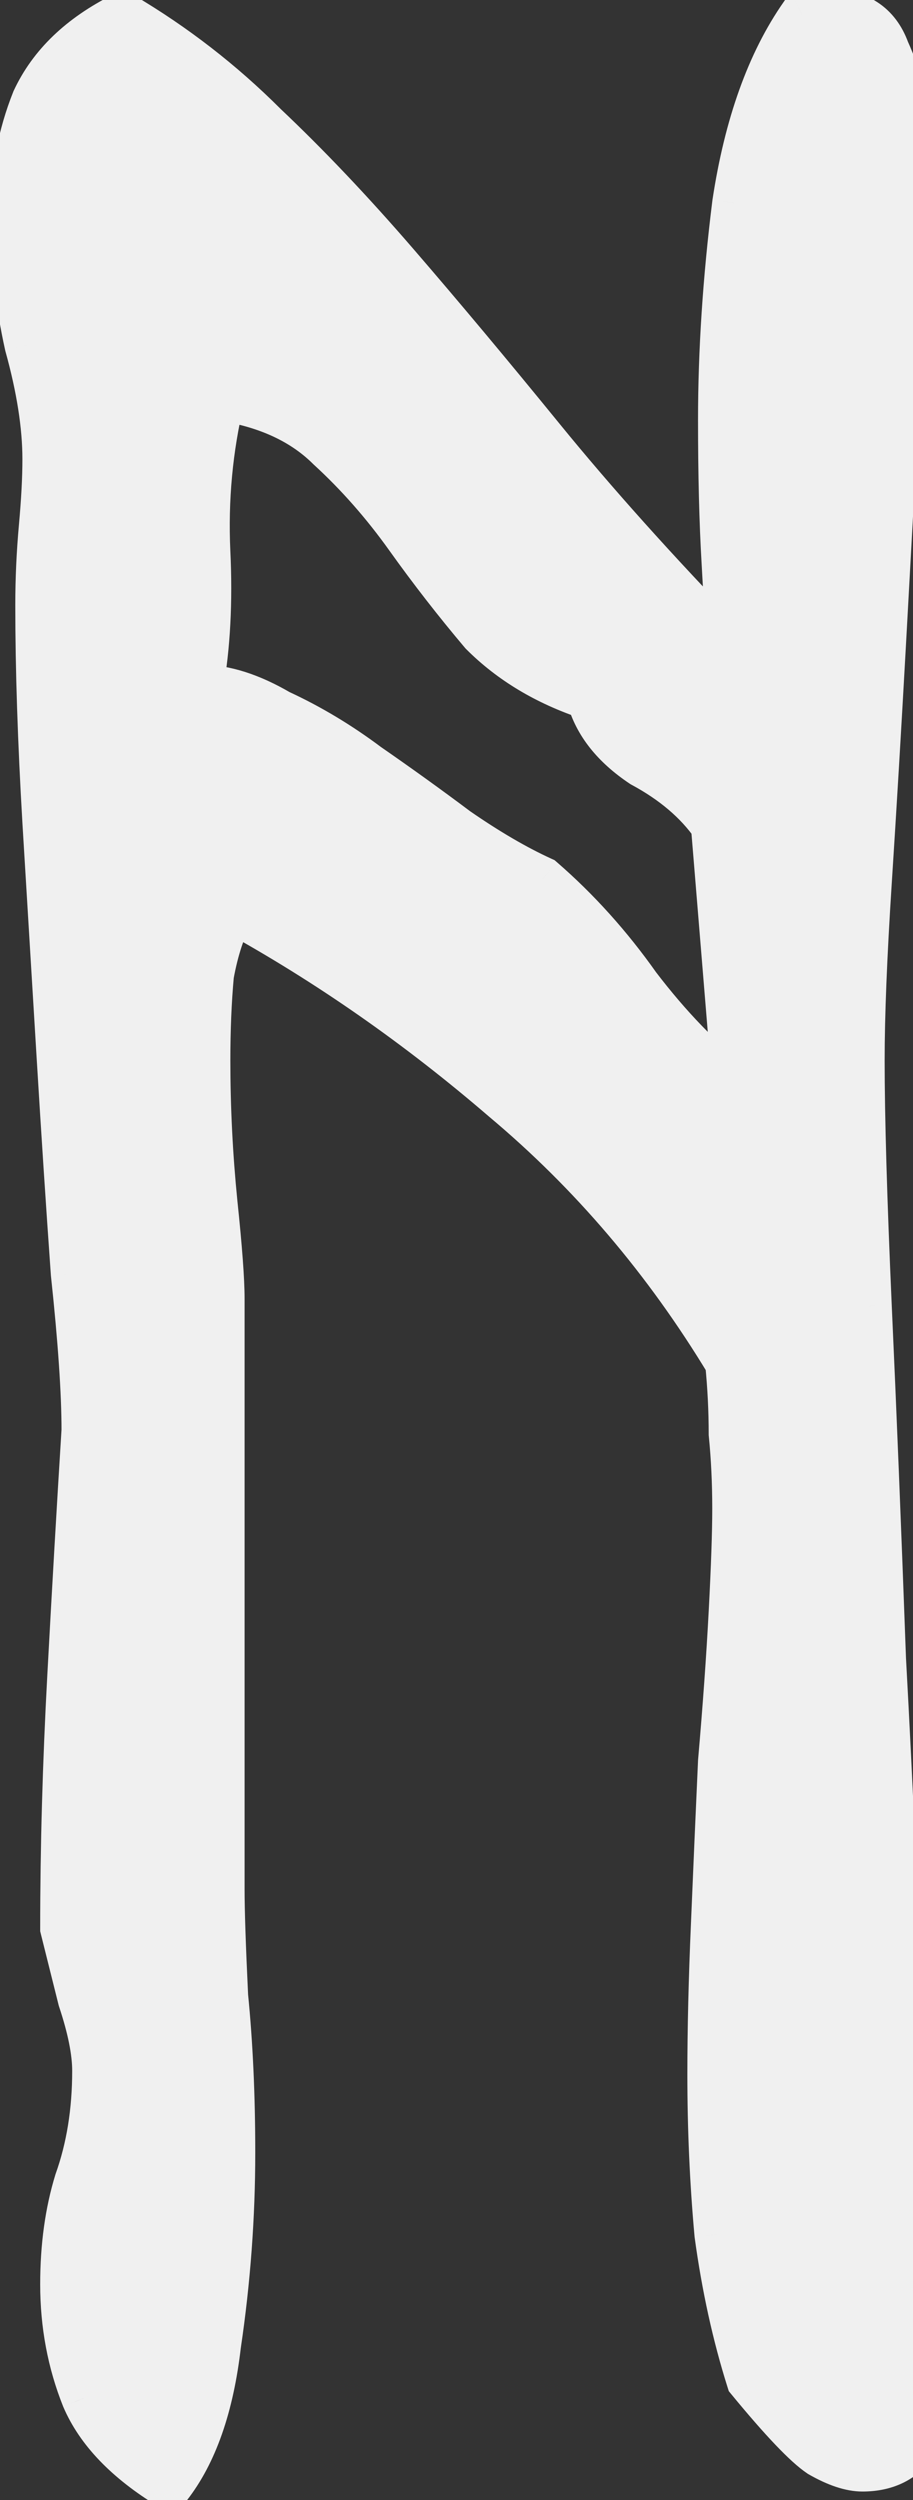 <svg width="57" height="156" viewBox="0 0 57 156" fill="none" xmlns="http://www.w3.org/2000/svg">
<rect x="0" y="0" width="57" height="156" fill="#333333" stroke="none"/>
<mask id="path-1-outside-1_1172_1728" maskUnits="userSpaceOnUse" x="-1.214" y="-0.806" width="60" height="158" fill="black">
<rect fill="white" x="-1.214" y="-0.806" width="60" height="158"/>
<path d="M53.844 154.084C53.104 154.084 52.216 153.788 51.18 153.196C50.292 152.604 48.812 151.05 46.74 148.534C45.852 145.722 45.186 142.688 44.742 139.432C44.446 136.176 44.298 132.846 44.298 129.442C44.298 126.63 44.372 123.522 44.52 120.118C44.668 116.566 44.816 113.162 44.964 109.906C45.26 106.502 45.482 103.394 45.63 100.582C45.778 97.77 45.852 95.624 45.852 94.144C45.852 92.516 45.778 90.962 45.63 89.482C45.63 88.002 45.556 86.522 45.408 85.042C41.56 78.678 36.898 73.202 31.422 68.614C26.094 64.026 20.47 60.104 14.55 56.848C13.958 57.884 13.514 59.216 13.218 60.844C13.07 62.472 12.996 64.248 12.996 66.172C12.996 69.132 13.144 72.092 13.44 75.052C13.736 77.864 13.884 79.862 13.884 81.046V117.898C13.884 119.23 13.958 121.45 14.106 124.558C14.402 127.518 14.55 130.774 14.55 134.326C14.55 138.322 14.254 142.318 13.662 146.314C13.218 150.162 12.182 153.122 10.554 155.194C7.89 153.566 6.114 151.716 5.226 149.644C4.338 147.424 3.894 145.056 3.894 142.54C3.894 140.172 4.19 138.026 4.782 136.102C5.522 134.03 5.892 131.736 5.892 129.22C5.892 128.036 5.596 126.556 5.004 124.78C4.56 123.004 4.19 121.524 3.894 120.34C3.894 115.308 4.042 110.054 4.338 104.578C4.634 99.102 4.93 93.996 5.226 89.26C5.226 86.892 5.004 83.636 4.56 79.492C4.264 75.348 3.968 70.834 3.672 65.95C3.376 61.066 3.08 56.182 2.784 51.298C2.488 46.266 2.34 41.752 2.34 37.756C2.34 36.128 2.414 34.5 2.562 32.872C2.71 31.244 2.784 29.838 2.784 28.654C2.784 26.582 2.414 24.214 1.674 21.55C1.082 18.886 0.786 16.148 0.786 13.336C0.786 10.82 1.23 8.452 2.118 6.232C3.154 4.012 5.004 2.236 7.668 0.904C10.924 2.828 13.884 5.122 16.548 7.786C19.212 10.302 21.95 13.188 24.762 16.444C27.574 19.7 30.608 23.326 33.864 27.322C37.12 31.318 40.968 35.61 45.408 40.198C45.408 39.31 45.334 37.608 45.186 35.092C45.038 32.576 44.964 29.616 44.964 26.212C44.964 21.92 45.26 17.406 45.852 12.67C46.592 7.786 47.998 3.864 50.07 0.904C50.366 0.756 50.884 0.682 51.624 0.682C53.548 0.682 54.806 1.496 55.398 3.124C56.138 4.752 56.582 6.454 56.73 8.23C56.73 12.966 56.508 18.146 56.064 23.77C55.768 29.394 55.472 34.87 55.176 40.198C54.88 45.526 54.584 50.484 54.288 55.072C53.992 59.66 53.844 63.36 53.844 66.172C53.844 69.724 53.992 74.83 54.288 81.49C54.584 88.002 54.88 95.328 55.176 103.468C55.62 111.608 55.99 119.97 56.286 128.554C56.582 137.138 56.804 145.204 56.952 152.752C56.212 153.64 55.176 154.084 53.844 154.084ZM33.864 54.85C36.084 56.774 38.082 58.994 39.858 61.51C41.782 64.026 43.78 66.098 45.852 67.726L44.52 51.52C43.484 50.04 42.004 48.782 40.08 47.746C38.304 46.562 37.194 45.156 36.75 43.528C34.086 42.64 31.866 41.308 30.09 39.532C28.462 37.608 26.908 35.61 25.428 33.538C23.948 31.466 22.32 29.616 20.544 27.988C18.916 26.36 16.696 25.324 13.884 24.88C13.144 27.988 12.848 31.17 12.996 34.426C13.144 37.534 12.996 40.346 12.552 42.862C14.032 42.862 15.66 43.38 17.436 44.416C19.36 45.304 21.21 46.414 22.986 47.746C24.91 49.078 26.76 50.41 28.536 51.742C30.46 53.074 32.236 54.11 33.864 54.85Z"/>
</mask>
<path d="M53.844 154.084C53.104 154.084 52.216 153.788 51.18 153.196C50.292 152.604 48.812 151.05 46.74 148.534C45.852 145.722 45.186 142.688 44.742 139.432C44.446 136.176 44.298 132.846 44.298 129.442C44.298 126.63 44.372 123.522 44.52 120.118C44.668 116.566 44.816 113.162 44.964 109.906C45.26 106.502 45.482 103.394 45.63 100.582C45.778 97.77 45.852 95.624 45.852 94.144C45.852 92.516 45.778 90.962 45.63 89.482C45.63 88.002 45.556 86.522 45.408 85.042C41.56 78.678 36.898 73.202 31.422 68.614C26.094 64.026 20.47 60.104 14.55 56.848C13.958 57.884 13.514 59.216 13.218 60.844C13.07 62.472 12.996 64.248 12.996 66.172C12.996 69.132 13.144 72.092 13.44 75.052C13.736 77.864 13.884 79.862 13.884 81.046V117.898C13.884 119.23 13.958 121.45 14.106 124.558C14.402 127.518 14.55 130.774 14.55 134.326C14.55 138.322 14.254 142.318 13.662 146.314C13.218 150.162 12.182 153.122 10.554 155.194C7.89 153.566 6.114 151.716 5.226 149.644C4.338 147.424 3.894 145.056 3.894 142.54C3.894 140.172 4.19 138.026 4.782 136.102C5.522 134.03 5.892 131.736 5.892 129.22C5.892 128.036 5.596 126.556 5.004 124.78C4.56 123.004 4.19 121.524 3.894 120.34C3.894 115.308 4.042 110.054 4.338 104.578C4.634 99.102 4.93 93.996 5.226 89.26C5.226 86.892 5.004 83.636 4.56 79.492C4.264 75.348 3.968 70.834 3.672 65.95C3.376 61.066 3.08 56.182 2.784 51.298C2.488 46.266 2.34 41.752 2.34 37.756C2.34 36.128 2.414 34.5 2.562 32.872C2.71 31.244 2.784 29.838 2.784 28.654C2.784 26.582 2.414 24.214 1.674 21.55C1.082 18.886 0.786 16.148 0.786 13.336C0.786 10.82 1.23 8.452 2.118 6.232C3.154 4.012 5.004 2.236 7.668 0.904C10.924 2.828 13.884 5.122 16.548 7.786C19.212 10.302 21.95 13.188 24.762 16.444C27.574 19.7 30.608 23.326 33.864 27.322C37.12 31.318 40.968 35.61 45.408 40.198C45.408 39.31 45.334 37.608 45.186 35.092C45.038 32.576 44.964 29.616 44.964 26.212C44.964 21.92 45.26 17.406 45.852 12.67C46.592 7.786 47.998 3.864 50.07 0.904C50.366 0.756 50.884 0.682 51.624 0.682C53.548 0.682 54.806 1.496 55.398 3.124C56.138 4.752 56.582 6.454 56.73 8.23C56.73 12.966 56.508 18.146 56.064 23.77C55.768 29.394 55.472 34.87 55.176 40.198C54.88 45.526 54.584 50.484 54.288 55.072C53.992 59.66 53.844 63.36 53.844 66.172C53.844 69.724 53.992 74.83 54.288 81.49C54.584 88.002 54.88 95.328 55.176 103.468C55.62 111.608 55.99 119.97 56.286 128.554C56.582 137.138 56.804 145.204 56.952 152.752C56.212 153.64 55.176 154.084 53.844 154.084ZM33.864 54.85C36.084 56.774 38.082 58.994 39.858 61.51C41.782 64.026 43.78 66.098 45.852 67.726L44.52 51.52C43.484 50.04 42.004 48.782 40.08 47.746C38.304 46.562 37.194 45.156 36.75 43.528C34.086 42.64 31.866 41.308 30.09 39.532C28.462 37.608 26.908 35.61 25.428 33.538C23.948 31.466 22.32 29.616 20.544 27.988C18.916 26.36 16.696 25.324 13.884 24.88C13.144 27.988 12.848 31.17 12.996 34.426C13.144 37.534 12.996 40.346 12.552 42.862C14.032 42.862 15.66 43.38 17.436 44.416C19.36 45.304 21.21 46.414 22.986 47.746C24.91 49.078 26.76 50.41 28.536 51.742C30.46 53.074 32.236 54.11 33.864 54.85Z" fill="#F0F0F0"/>
<path d="M51.18 153.196L50.412 154.349L50.451 154.375L50.493 154.399L51.18 153.196ZM46.74 148.534L45.419 148.951L45.5 149.207L45.671 149.415L46.74 148.534ZM44.742 139.432L43.362 139.557L43.365 139.588L43.369 139.619L44.742 139.432ZM44.52 120.118L45.904 120.178L45.904 120.176L44.52 120.118ZM44.964 109.906L43.584 109.786L43.581 109.814L43.58 109.843L44.964 109.906ZM45.63 100.582L47.014 100.655L45.63 100.582ZM45.63 89.482H44.245V89.551L44.252 89.62L45.63 89.482ZM45.408 85.042L46.787 84.904L46.756 84.593L46.594 84.325L45.408 85.042ZM31.422 68.614L30.518 69.664L30.525 69.67L30.532 69.676L31.422 68.614ZM14.55 56.848L15.218 55.634L14.024 54.977L13.347 56.16L14.55 56.848ZM13.218 60.844L11.855 60.596L11.844 60.657L11.838 60.718L13.218 60.844ZM13.44 75.052L12.062 75.19L12.062 75.197L13.44 75.052ZM14.106 124.558L12.722 124.624L12.724 124.66L12.728 124.696L14.106 124.558ZM13.662 146.314L12.292 146.111L12.288 146.133L12.286 146.155L13.662 146.314ZM10.554 155.194L9.832 156.376L10.883 157.018L11.643 156.05L10.554 155.194ZM5.226 149.644L3.94 150.158L3.946 150.174L3.953 150.19L5.226 149.644ZM4.782 136.102L3.477 135.636L3.467 135.665L3.458 135.694L4.782 136.102ZM5.004 124.78L3.66 125.116L3.673 125.167L3.69 125.218L5.004 124.78ZM3.894 120.34H2.509V120.51L2.55 120.676L3.894 120.34ZM5.226 89.26L6.609 89.346L6.612 89.303V89.26H5.226ZM4.56 79.492L3.178 79.591L3.18 79.615L3.183 79.639L4.56 79.492ZM3.672 65.95L2.289 66.034L3.672 65.95ZM2.784 51.298L1.401 51.379L1.401 51.382L2.784 51.298ZM2.562 32.872L3.942 32.997H3.942L2.562 32.872ZM1.674 21.55L0.322 21.85L0.33 21.886L0.339 21.921L1.674 21.55ZM2.118 6.232L0.863 5.646L0.846 5.681L0.832 5.717L2.118 6.232ZM7.668 0.904L8.373 -0.289L7.723 -0.673L7.049 -0.335L7.668 0.904ZM16.548 7.786L15.569 8.765L15.582 8.779L15.597 8.793L16.548 7.786ZM24.762 16.444L23.714 17.349H23.714L24.762 16.444ZM45.408 40.198L44.413 41.161L46.794 43.622V40.198H45.408ZM45.186 35.092L43.803 35.173V35.173L45.186 35.092ZM45.852 12.67L44.482 12.462L44.48 12.48L44.477 12.498L45.852 12.67ZM50.07 0.904L49.451 -0.335L49.136 -0.178L48.935 0.109L50.07 0.904ZM55.398 3.124L54.096 3.597L54.114 3.648L54.137 3.697L55.398 3.124ZM56.73 8.23H58.116V8.172L58.111 8.115L56.73 8.23ZM56.064 23.77L54.683 23.661L54.682 23.679L54.681 23.697L56.064 23.77ZM55.176 40.198L53.793 40.121L55.176 40.198ZM54.288 55.072L52.906 54.983L54.288 55.072ZM54.288 81.49L52.904 81.551L52.904 81.553L54.288 81.49ZM55.176 103.468L53.792 103.518L53.792 103.531L53.793 103.543L55.176 103.468ZM56.286 128.554L54.901 128.602L56.286 128.554ZM56.952 152.752L58.017 153.639L58.347 153.242L58.337 152.725L56.952 152.752ZM33.864 54.85L34.772 53.803L34.62 53.672L34.437 53.589L33.864 54.85ZM39.858 61.51L38.726 62.309L38.742 62.33L38.758 62.351L39.858 61.51ZM45.852 67.726L44.996 68.815L47.493 70.777L47.233 67.612L45.852 67.726ZM44.52 51.52L45.901 51.406L45.87 51.033L45.655 50.725L44.52 51.52ZM40.08 47.746L39.312 48.899L39.366 48.935L39.423 48.966L40.08 47.746ZM36.75 43.528L38.087 43.163L37.892 42.448L37.188 42.214L36.75 43.528ZM30.09 39.532L29.032 40.427L29.07 40.471L29.11 40.511L30.09 39.532ZM25.428 33.538L26.555 32.733L25.428 33.538ZM20.544 27.988L19.564 28.968L19.586 28.989L19.608 29.009L20.544 27.988ZM13.884 24.88L14.1 23.511L12.833 23.311L12.536 24.559L13.884 24.88ZM12.996 34.426L11.612 34.489L11.612 34.492L12.996 34.426ZM12.552 42.862L11.188 42.621L10.901 44.247H12.552V42.862ZM17.436 44.416L16.738 45.613L16.795 45.646L16.856 45.674L17.436 44.416ZM22.986 47.746L22.155 48.854L22.176 48.87L22.198 48.885L22.986 47.746ZM28.536 51.742L27.705 52.85L27.726 52.866L27.747 52.881L28.536 51.742ZM53.844 152.698C53.45 152.698 52.809 152.531 51.867 151.993L50.493 154.399C51.623 155.045 52.758 155.469 53.844 155.469V152.698ZM51.949 152.043C51.638 151.836 51.133 151.392 50.407 150.631C49.699 149.887 48.834 148.897 47.81 147.653L45.671 149.415C46.718 150.687 47.629 151.732 48.401 152.542C49.156 153.334 49.834 153.964 50.412 154.349L51.949 152.043ZM48.061 148.117C47.2 145.388 46.549 142.431 46.115 139.245L43.369 139.619C43.823 142.944 44.505 146.056 45.419 148.951L48.061 148.117ZM46.122 139.306C45.83 136.094 45.684 132.806 45.684 129.442H42.913C42.913 132.886 43.062 136.258 43.362 139.557L46.122 139.306ZM45.684 129.442C45.684 126.654 45.757 123.566 45.904 120.178L43.136 120.058C42.987 123.478 42.913 126.606 42.913 129.442H45.684ZM45.904 120.176C46.052 116.625 46.2 113.223 46.348 109.969L43.58 109.843C43.432 113.101 43.284 116.507 43.136 120.06L45.904 120.176ZM46.344 110.026C46.642 106.609 46.865 103.485 47.014 100.655L44.247 100.509C44.1 103.302 43.879 106.394 43.584 109.786L46.344 110.026ZM47.014 100.655C47.162 97.836 47.238 95.661 47.238 94.144H44.467C44.467 95.587 44.394 97.704 44.247 100.509L47.014 100.655ZM47.238 94.144C47.238 92.474 47.162 90.874 47.009 89.344L44.252 89.62C44.395 91.05 44.467 92.558 44.467 94.144H47.238ZM47.016 89.482C47.016 87.956 46.939 86.43 46.787 84.904L44.03 85.18C44.173 86.614 44.245 88.048 44.245 89.482H47.016ZM46.594 84.325C42.67 77.836 37.91 72.242 32.312 67.552L30.532 69.676C35.887 74.162 40.45 79.52 44.223 85.759L46.594 84.325ZM32.326 67.564C26.928 62.916 21.225 58.938 15.218 55.634L13.883 58.062C19.715 61.27 25.26 65.136 30.518 69.664L32.326 67.564ZM13.347 56.16C12.654 57.374 12.169 58.869 11.855 60.596L14.581 61.092C14.859 59.563 15.263 58.393 15.753 57.535L13.347 56.16ZM11.838 60.718C11.686 62.395 11.611 64.213 11.611 66.172H14.382C14.382 64.283 14.454 62.549 14.598 60.969L11.838 60.718ZM11.611 66.172C11.611 69.178 11.761 72.184 12.062 75.19L14.819 74.914C14.527 72 14.382 69.086 14.382 66.172H11.611ZM12.062 75.197C12.358 78.008 12.499 79.942 12.499 81.046H15.27C15.27 79.782 15.114 77.719 14.818 74.907L12.062 75.197ZM12.499 81.046V117.898H15.27V81.046H12.499ZM12.499 117.898C12.499 119.266 12.574 121.515 12.722 124.624L15.49 124.492C15.342 121.385 15.27 119.194 15.27 117.898H12.499ZM12.728 124.696C13.018 127.602 13.165 130.811 13.165 134.326H15.936C15.936 130.736 15.786 127.434 15.485 124.42L12.728 124.696ZM13.165 134.326C13.165 138.253 12.874 142.181 12.292 146.111L15.033 146.517C15.634 142.454 15.936 138.391 15.936 134.326H13.165ZM12.286 146.155C11.858 149.861 10.877 152.541 9.465 154.338L11.643 156.05C13.487 153.703 14.578 150.463 15.038 146.473L12.286 146.155ZM11.277 154.012C8.766 152.477 7.238 150.822 6.5 149.098L3.953 150.19C4.99 152.61 7.014 154.654 9.832 156.376L11.277 154.012ZM6.512 149.129C5.693 147.081 5.28 144.889 5.28 142.54H2.509C2.509 145.223 2.983 147.766 3.94 150.158L6.512 149.129ZM5.28 142.54C5.28 140.286 5.561 138.28 6.106 136.509L3.458 135.694C2.819 137.771 2.509 140.057 2.509 142.54H5.28ZM6.087 136.568C6.887 134.326 7.278 131.872 7.278 129.22H4.507C4.507 131.6 4.157 133.733 3.477 135.636L6.087 136.568ZM7.278 129.22C7.278 127.826 6.934 126.187 6.318 124.342L3.69 125.218C4.259 126.925 4.507 128.245 4.507 129.22H7.278ZM6.348 124.444C5.904 122.668 5.534 121.188 5.238 120.004L2.55 120.676C2.846 121.86 3.216 123.34 3.66 125.116L6.348 124.444ZM5.28 120.34C5.28 115.335 5.427 110.106 5.722 104.653L2.955 104.503C2.657 110.002 2.509 115.281 2.509 120.34H5.28ZM5.722 104.653C6.017 99.18 6.313 94.078 6.609 89.346L3.843 89.173C3.547 93.914 3.251 99.024 2.955 104.503L5.722 104.653ZM6.612 89.26C6.612 86.819 6.384 83.507 5.938 79.344L3.183 79.639C3.625 83.765 3.841 86.965 3.841 89.26H6.612ZM5.942 79.393C5.646 75.255 5.351 70.746 5.055 65.866L2.289 66.034C2.585 70.922 2.882 75.441 3.178 79.591L5.942 79.393ZM5.055 65.866C4.759 60.982 4.463 56.098 4.167 51.214L1.401 51.382C1.697 56.266 1.993 61.15 2.289 66.034L5.055 65.866ZM4.167 51.217C3.872 46.205 3.726 41.719 3.726 37.756H0.955C0.955 41.785 1.104 46.327 1.401 51.379L4.167 51.217ZM3.726 37.756C3.726 36.17 3.798 34.584 3.942 32.997L1.182 32.746C1.031 34.416 0.955 36.086 0.955 37.756H3.726ZM3.942 32.997C4.092 31.342 4.17 29.892 4.17 28.654H1.399C1.399 29.784 1.328 31.146 1.182 32.746L3.942 32.997ZM4.17 28.654C4.17 26.423 3.772 23.926 3.009 21.179L0.339 21.921C1.056 24.502 1.399 26.741 1.399 28.654H4.17ZM3.027 21.249C2.457 18.687 2.172 16.05 2.172 13.336H-0.599C-0.599 16.246 -0.293 19.085 0.322 21.85L3.027 21.249ZM2.172 13.336C2.172 10.987 2.585 8.794 3.404 6.746L0.832 5.717C-0.125 8.109 -0.599 10.653 -0.599 13.336H2.172ZM3.374 6.818C4.251 4.938 5.841 3.366 8.288 2.143L7.049 -0.335C4.167 1.105 2.058 3.086 0.863 5.646L3.374 6.818ZM6.963 2.097C10.12 3.962 12.987 6.184 15.569 8.765L17.528 6.806C14.781 4.06 11.729 1.694 8.373 -0.289L6.963 2.097ZM15.597 8.793C18.221 11.272 20.927 14.123 23.714 17.349L25.811 15.538C22.973 12.253 20.203 9.332 17.499 6.779L15.597 8.793ZM23.714 17.349C26.515 20.594 29.541 24.209 32.79 28.197L34.938 26.447C31.675 22.442 28.633 18.806 25.811 15.538L23.714 17.349ZM32.79 28.197C36.076 32.23 39.951 36.551 44.413 41.161L46.404 39.234C41.985 34.668 38.164 30.406 34.938 26.447L32.79 28.197ZM46.794 40.198C46.794 39.263 46.717 37.521 46.569 35.011L43.803 35.173C43.951 37.694 44.023 39.357 44.023 40.198H46.794ZM46.569 35.011C46.423 32.529 46.35 29.597 46.35 26.212H43.579C43.579 29.634 43.653 32.623 43.803 35.173L46.569 35.011ZM46.35 26.212C46.35 21.983 46.641 17.527 47.227 12.842L44.477 12.498C43.879 17.285 43.579 21.856 43.579 26.212H46.35ZM47.222 12.877C47.941 8.131 49.292 4.431 51.205 1.698L48.935 0.109C46.704 3.296 45.243 7.441 44.482 12.462L47.222 12.877ZM50.69 2.143C50.65 2.163 50.69 2.136 50.877 2.109C51.05 2.084 51.295 2.067 51.624 2.067V-0.704C50.872 -0.704 50.062 -0.641 49.451 -0.335L50.69 2.143ZM51.624 2.067C52.394 2.067 52.909 2.23 53.258 2.456C53.595 2.674 53.886 3.021 54.096 3.597L56.7 2.65C56.318 1.599 55.684 0.725 54.763 0.129C53.854 -0.459 52.778 -0.704 51.624 -0.704V2.067ZM54.137 3.697C54.811 5.181 55.215 6.728 55.349 8.345L58.111 8.115C57.95 6.18 57.465 4.323 56.659 2.551L54.137 3.697ZM55.345 8.23C55.345 12.923 55.125 18.067 54.683 23.661L57.445 23.879C57.892 18.225 58.116 13.008 58.116 8.23H55.345ZM54.681 23.697C54.385 29.32 54.089 34.794 53.793 40.121L56.559 40.275C56.855 34.945 57.152 29.468 57.448 23.843L54.681 23.697ZM53.793 40.121C53.497 45.446 53.201 50.399 52.906 54.983L55.671 55.161C55.967 50.568 56.263 45.606 56.559 40.275L53.793 40.121ZM52.906 54.983C52.609 59.584 52.459 63.318 52.459 66.172H55.23C55.23 63.402 55.376 59.735 55.671 55.161L52.906 54.983ZM52.459 66.172C52.459 69.755 52.608 74.885 52.904 81.551L55.672 81.428C55.377 74.774 55.23 69.693 55.23 66.172H52.459ZM52.904 81.553C53.2 88.06 53.496 95.381 53.792 103.518L56.561 103.417C56.264 95.274 55.968 87.944 55.672 81.427L52.904 81.553ZM53.793 103.543C54.236 111.674 54.606 120.026 54.901 128.602L57.671 128.506C57.374 119.913 57.004 111.542 56.559 103.392L53.793 103.543ZM54.901 128.602C55.197 137.18 55.419 145.239 55.567 152.779L58.337 152.725C58.189 145.169 57.967 137.096 57.671 128.506L54.901 128.602ZM55.888 151.865C55.453 152.387 54.835 152.698 53.844 152.698V155.469C55.517 155.469 56.971 154.893 58.017 153.639L55.888 151.865ZM32.957 55.897C35.088 57.744 37.012 59.88 38.726 62.309L40.99 60.711C39.153 58.108 37.08 55.804 34.772 53.803L32.957 55.897ZM38.758 62.351C40.739 64.942 42.816 67.103 44.996 68.815L46.708 66.636C44.744 65.093 42.826 63.11 40.959 60.668L38.758 62.351ZM47.233 67.612L45.901 51.406L43.139 51.633L44.471 67.839L47.233 67.612ZM45.655 50.725C44.472 49.035 42.812 47.643 40.737 46.526L39.423 48.966C41.196 49.92 42.496 51.045 43.385 52.314L45.655 50.725ZM40.849 46.593C39.275 45.544 38.421 44.39 38.087 43.163L35.413 43.892C35.967 45.922 37.333 47.58 39.312 48.899L40.849 46.593ZM37.188 42.214C34.704 41.385 32.676 40.159 31.07 38.552L29.11 40.511C31.056 42.457 33.468 43.894 36.312 44.842L37.188 42.214ZM31.148 38.637C29.544 36.742 28.014 34.774 26.555 32.733L24.301 34.343C25.802 36.446 27.38 38.474 29.032 40.427L31.148 38.637ZM26.555 32.733C25.023 30.587 23.331 28.663 21.48 26.967L19.608 29.009C21.309 30.568 22.874 32.345 24.301 34.343L26.555 32.733ZM21.524 27.008C19.644 25.128 17.132 23.99 14.1 23.511L13.668 26.248C16.26 26.658 18.188 27.591 19.564 28.968L21.524 27.008ZM12.536 24.559C11.766 27.795 11.458 31.106 11.612 34.489L14.38 34.363C14.238 31.233 14.522 28.181 15.232 25.201L12.536 24.559ZM11.612 34.492C11.756 37.519 11.611 40.225 11.188 42.621L13.916 43.103C14.382 40.466 14.532 37.549 14.38 34.36L11.612 34.492ZM12.552 44.247C13.71 44.247 15.095 44.654 16.738 45.613L18.134 43.219C16.225 42.105 14.355 41.476 12.552 41.476V44.247ZM16.856 45.674C18.687 46.519 20.453 47.578 22.155 48.854L23.817 46.638C21.967 45.25 20.033 44.089 18.017 43.158L16.856 45.674ZM22.198 48.885C24.108 50.208 25.944 51.529 27.705 52.85L29.367 50.633C27.577 49.29 25.712 47.948 23.775 46.607L22.198 48.885ZM27.747 52.881C29.72 54.246 31.569 55.328 33.291 56.111L34.437 53.589C32.904 52.891 31.2 51.901 29.325 50.603L27.747 52.881Z" fill="#F0F0F0" mask="url(#path-1-outside-1_1172_1728)"/>
</svg>
